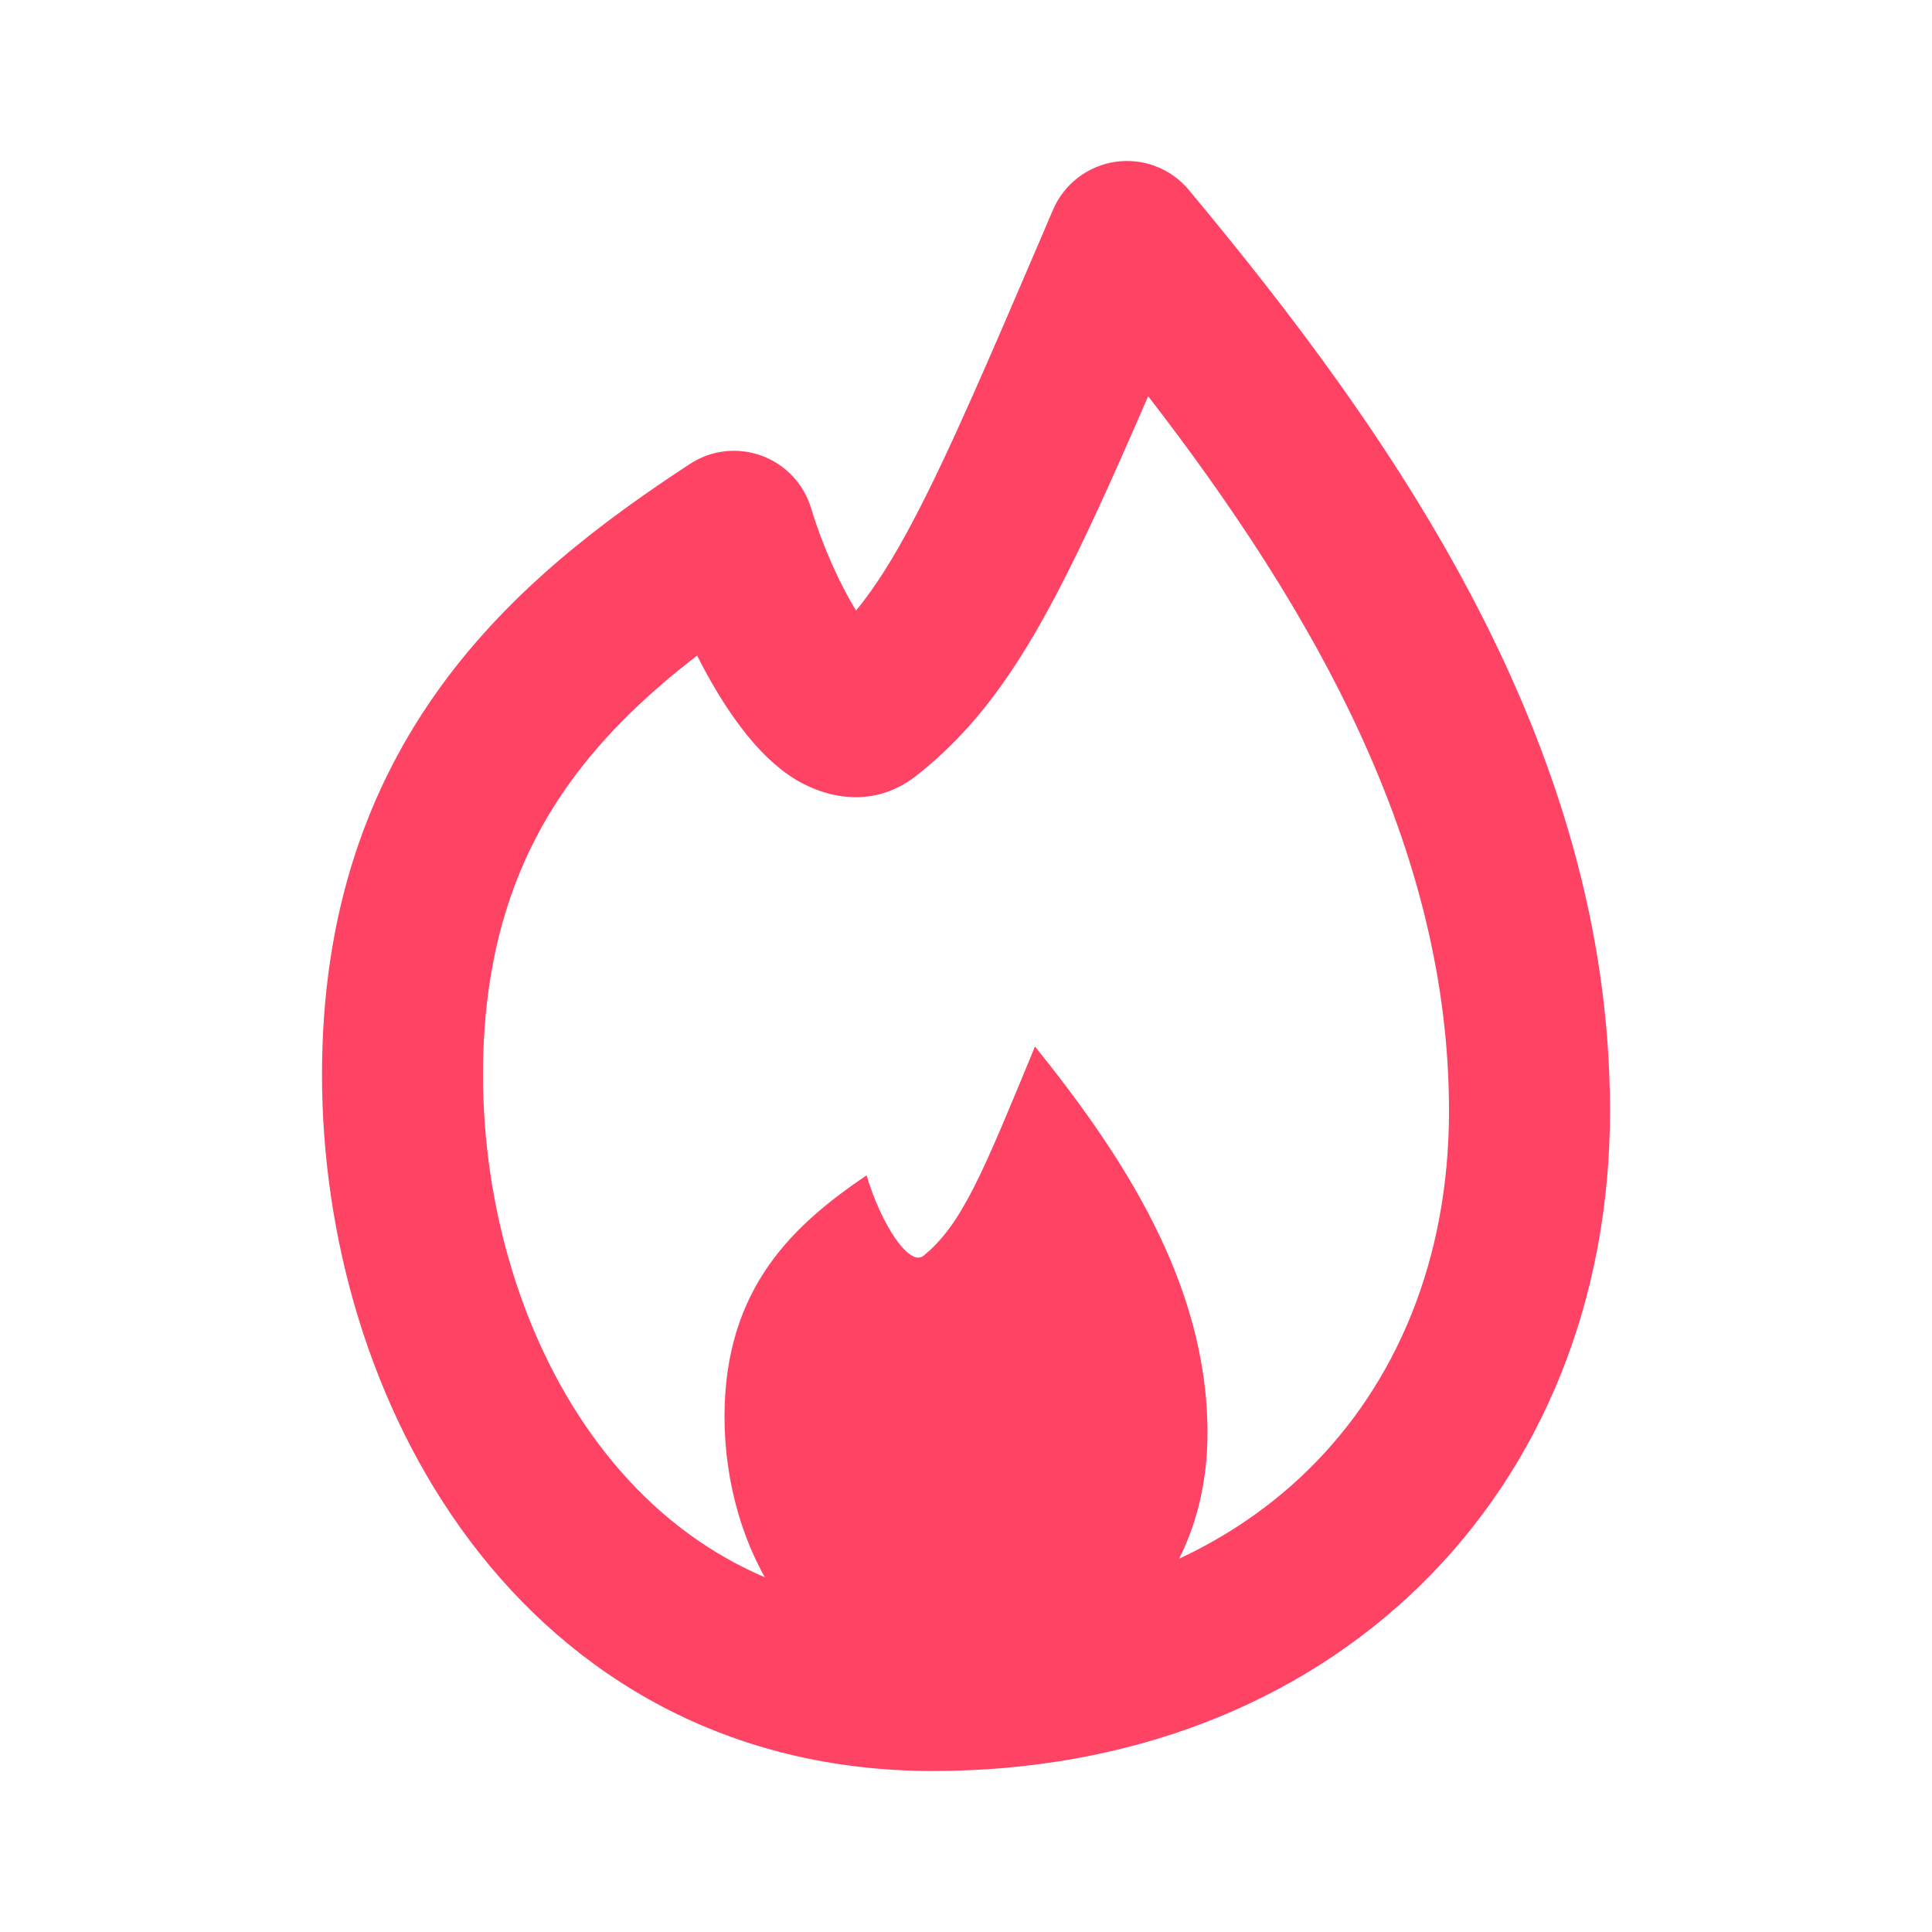 <svg xmlns="http://www.w3.org/2000/svg" viewBox="0 0 24 24" focusable="false" aria-hidden="true"><path fill-rule="evenodd" clip-rule="evenodd" d="M13.856 2.01C14.2 1.96 14.546 2.092 14.768 2.36C17.276 5.369 20 9.213 20 13.8C20 16.145 19.158 18.21 17.648 19.689C16.14 21.167 14.026 22 11.588 22C9.039 22 7.107 20.828 5.841 19.145C4.595 17.489 4 15.356 4 13.35C4 11.317 4.58 9.761 5.478 8.525C6.359 7.312 7.512 6.457 8.569 5.764C8.833 5.591 9.162 5.552 9.458 5.66C9.754 5.767 9.982 6.007 10.074 6.308C10.224 6.8 10.433 7.255 10.634 7.585C10.863 7.307 11.094 6.945 11.358 6.442C11.79 5.619 12.267 4.506 12.959 2.892C12.998 2.798 13.039 2.703 13.081 2.606C13.218 2.286 13.511 2.061 13.856 2.01ZM14.263 4.922C13.833 5.914 13.471 6.719 13.129 7.371C12.617 8.347 12.103 9.073 11.38 9.638C10.789 10.1 10.153 9.857 9.854 9.665C9.554 9.474 9.311 9.189 9.128 8.931C8.964 8.702 8.806 8.434 8.66 8.144C8.063 8.603 7.528 9.106 7.096 9.7C6.45 10.589 6 11.733 6 13.35C6 14.994 6.493 16.686 7.439 17.942C8.364 19.172 9.725 20 11.588 20C13.562 20 15.155 19.333 16.249 18.261C17.342 17.189 18 15.655 18 13.8C18 10.522 16.318 7.582 14.263 4.922Z" fill="#FE4365"/><path fill-rule="evenodd" clip-rule="evenodd" d="M15 17.8C15 19.667 13.714 21 11.823 21C9.933 21 9 19.222 9 17.6C9 15.978 9.882 15.2 10.765 14.6C10.941 15.2 11.295 15.742 11.471 15.6C11.955 15.208 12.214 14.556 12.857 13C13.929 14.333 15 15.933 15 17.8Z" fill="#FE4365"/></svg>